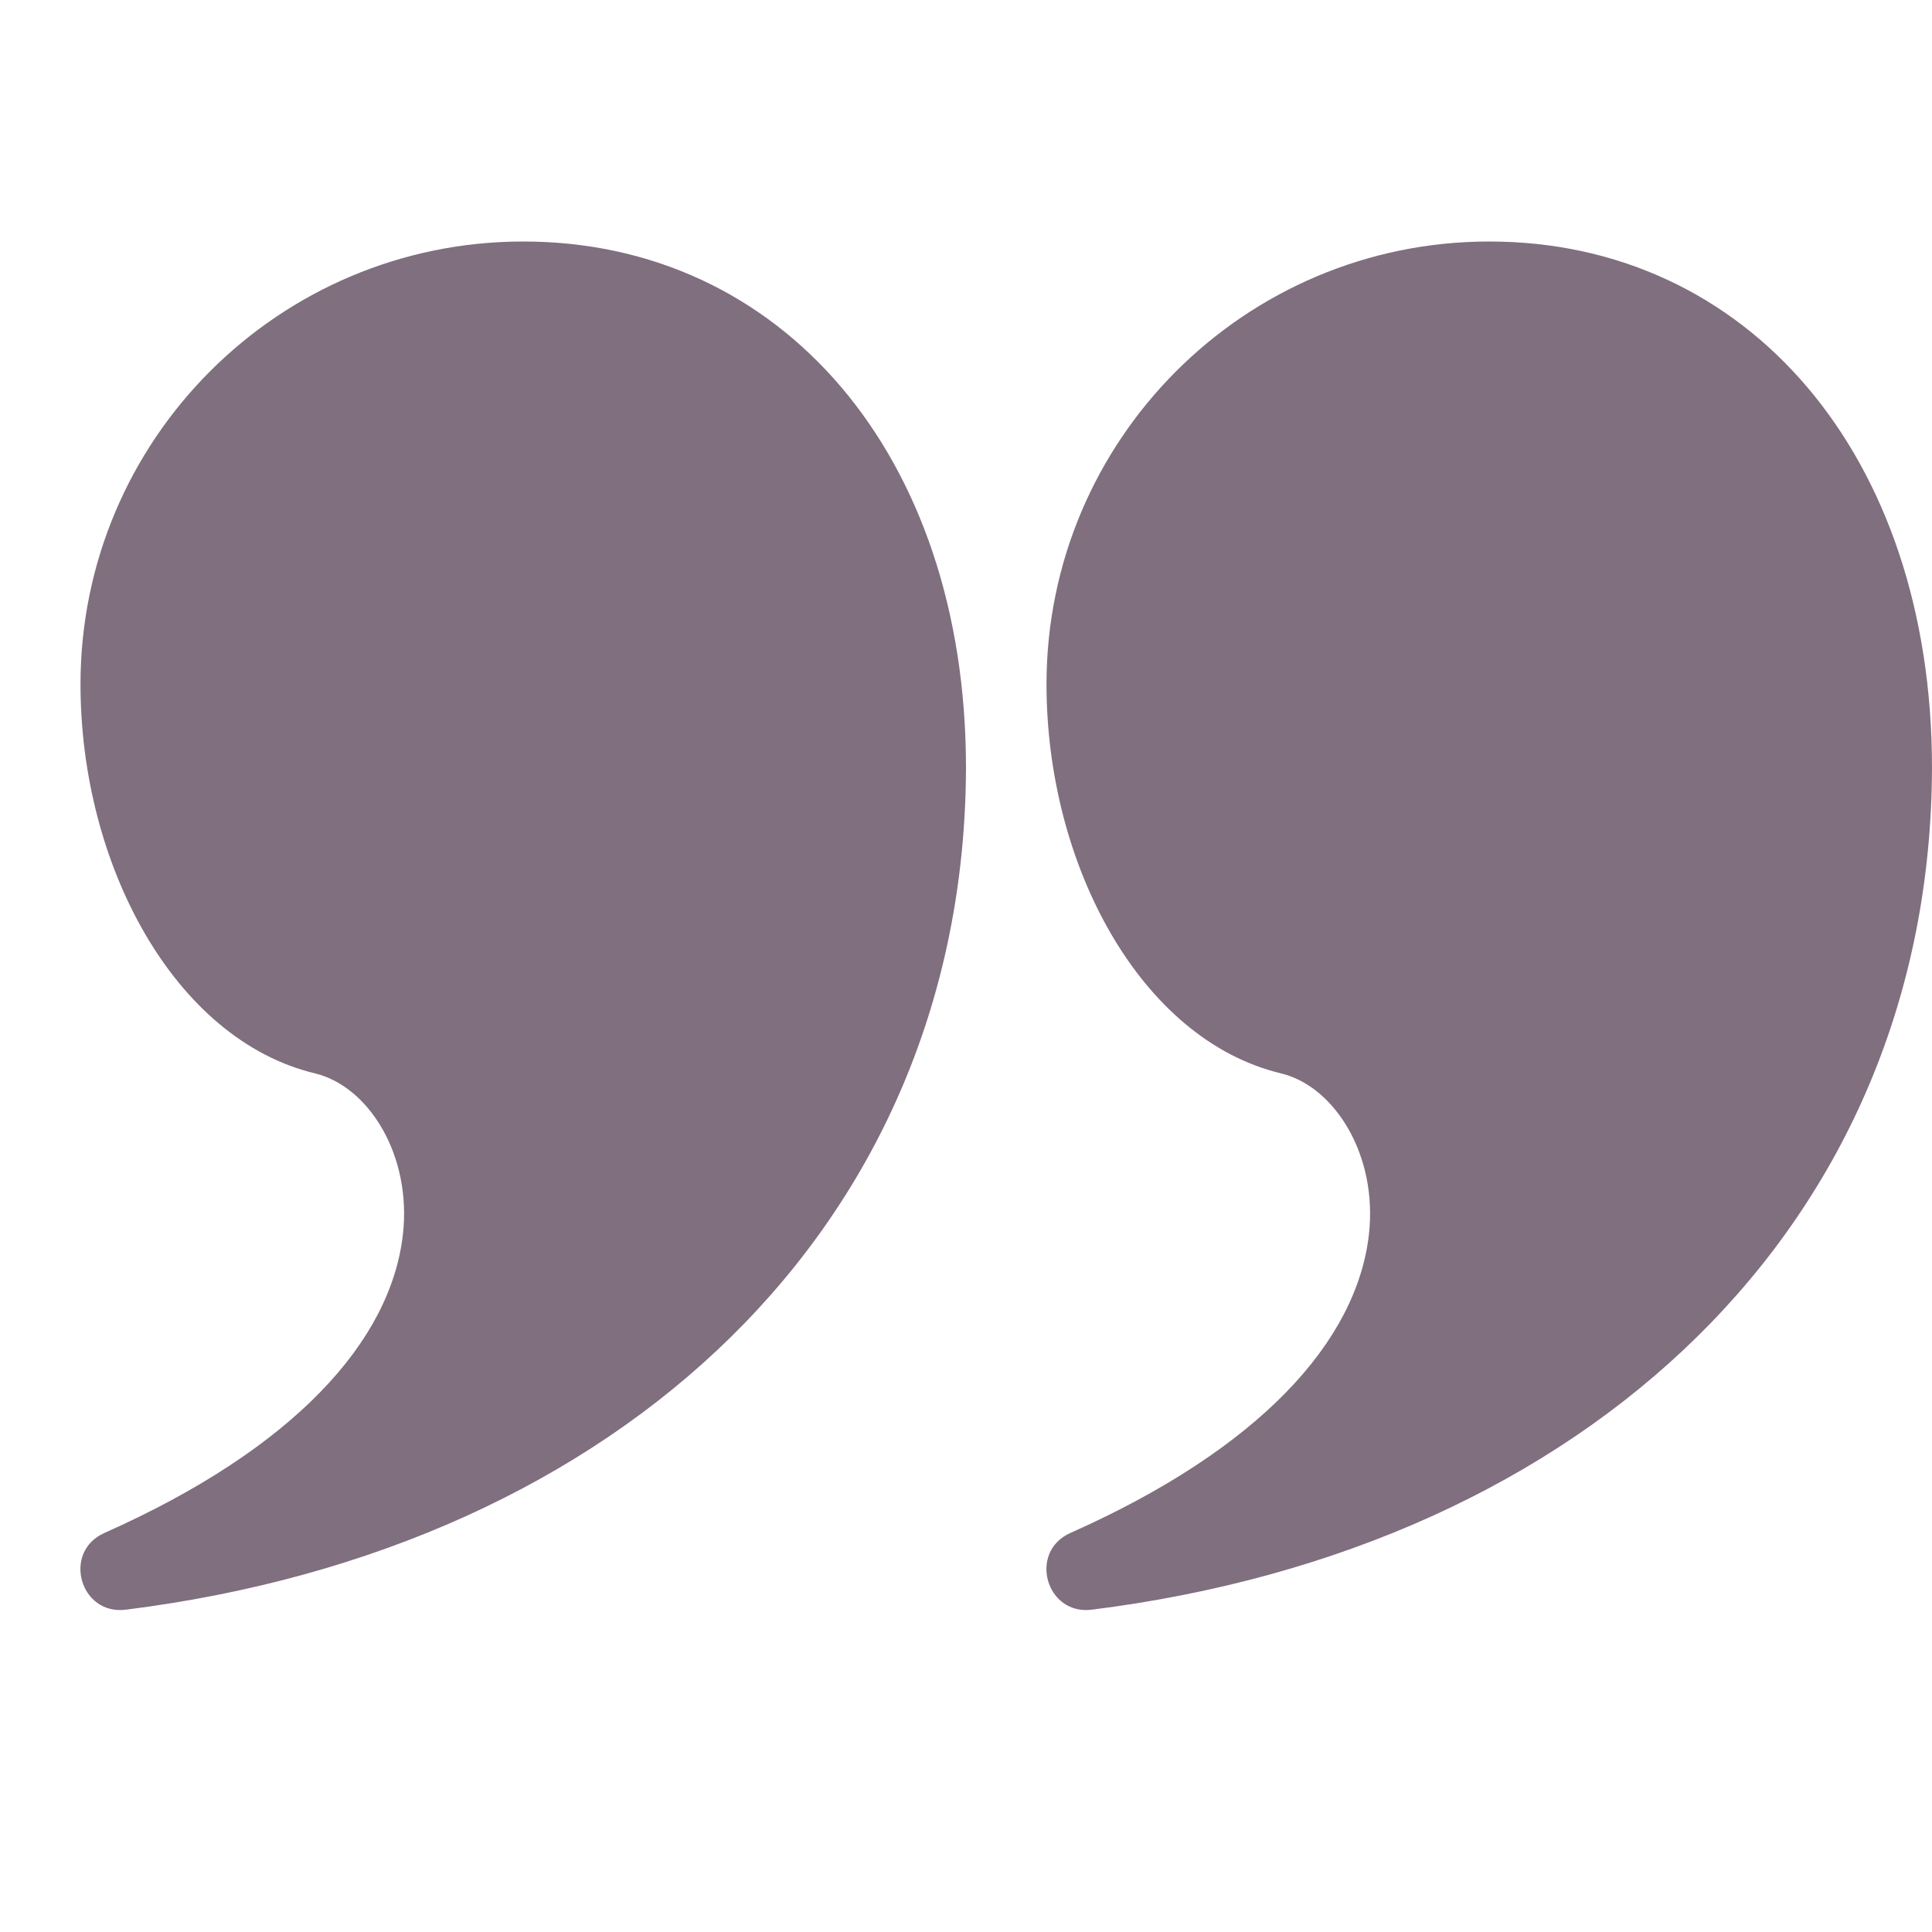 <svg width="57" height="57" viewBox="0 0 57 57" fill="none" xmlns="http://www.w3.org/2000/svg">
<g clip-path="url(#clip0_800_13569)">
<path d="M15.438 7.125C23.024 7.125 28.5 13.388 28.5 22.661C28.451 36.135 18.323 45.661 3.71 47.491C2.355 47.66 1.832 45.783 3.08 45.227C8.687 42.734 11.519 39.571 11.885 36.439C12.158 34.1 10.886 32.05 9.289 31.667C5.149 30.672 2.375 25.516 2.375 20.188C2.375 12.973 8.223 7.125 15.438 7.125Z" fill="#806F7F"/>
<path d="M43.938 7.125C51.524 7.125 57 13.388 57 22.661C56.952 36.135 46.823 45.661 32.21 47.491C30.855 47.66 30.332 45.783 31.58 45.227C37.187 42.734 40.019 39.571 40.385 36.439C40.658 34.1 39.386 32.05 37.789 31.667C33.649 30.672 30.875 25.516 30.875 20.188C30.875 12.973 36.724 7.125 43.938 7.125Z" fill="#806F7F"/>
</g>
<defs>
<clipPath id="clip0_800_13569">
<rect width="57" height="57" fill="white"/>
</clipPath>
</defs>
</svg>

